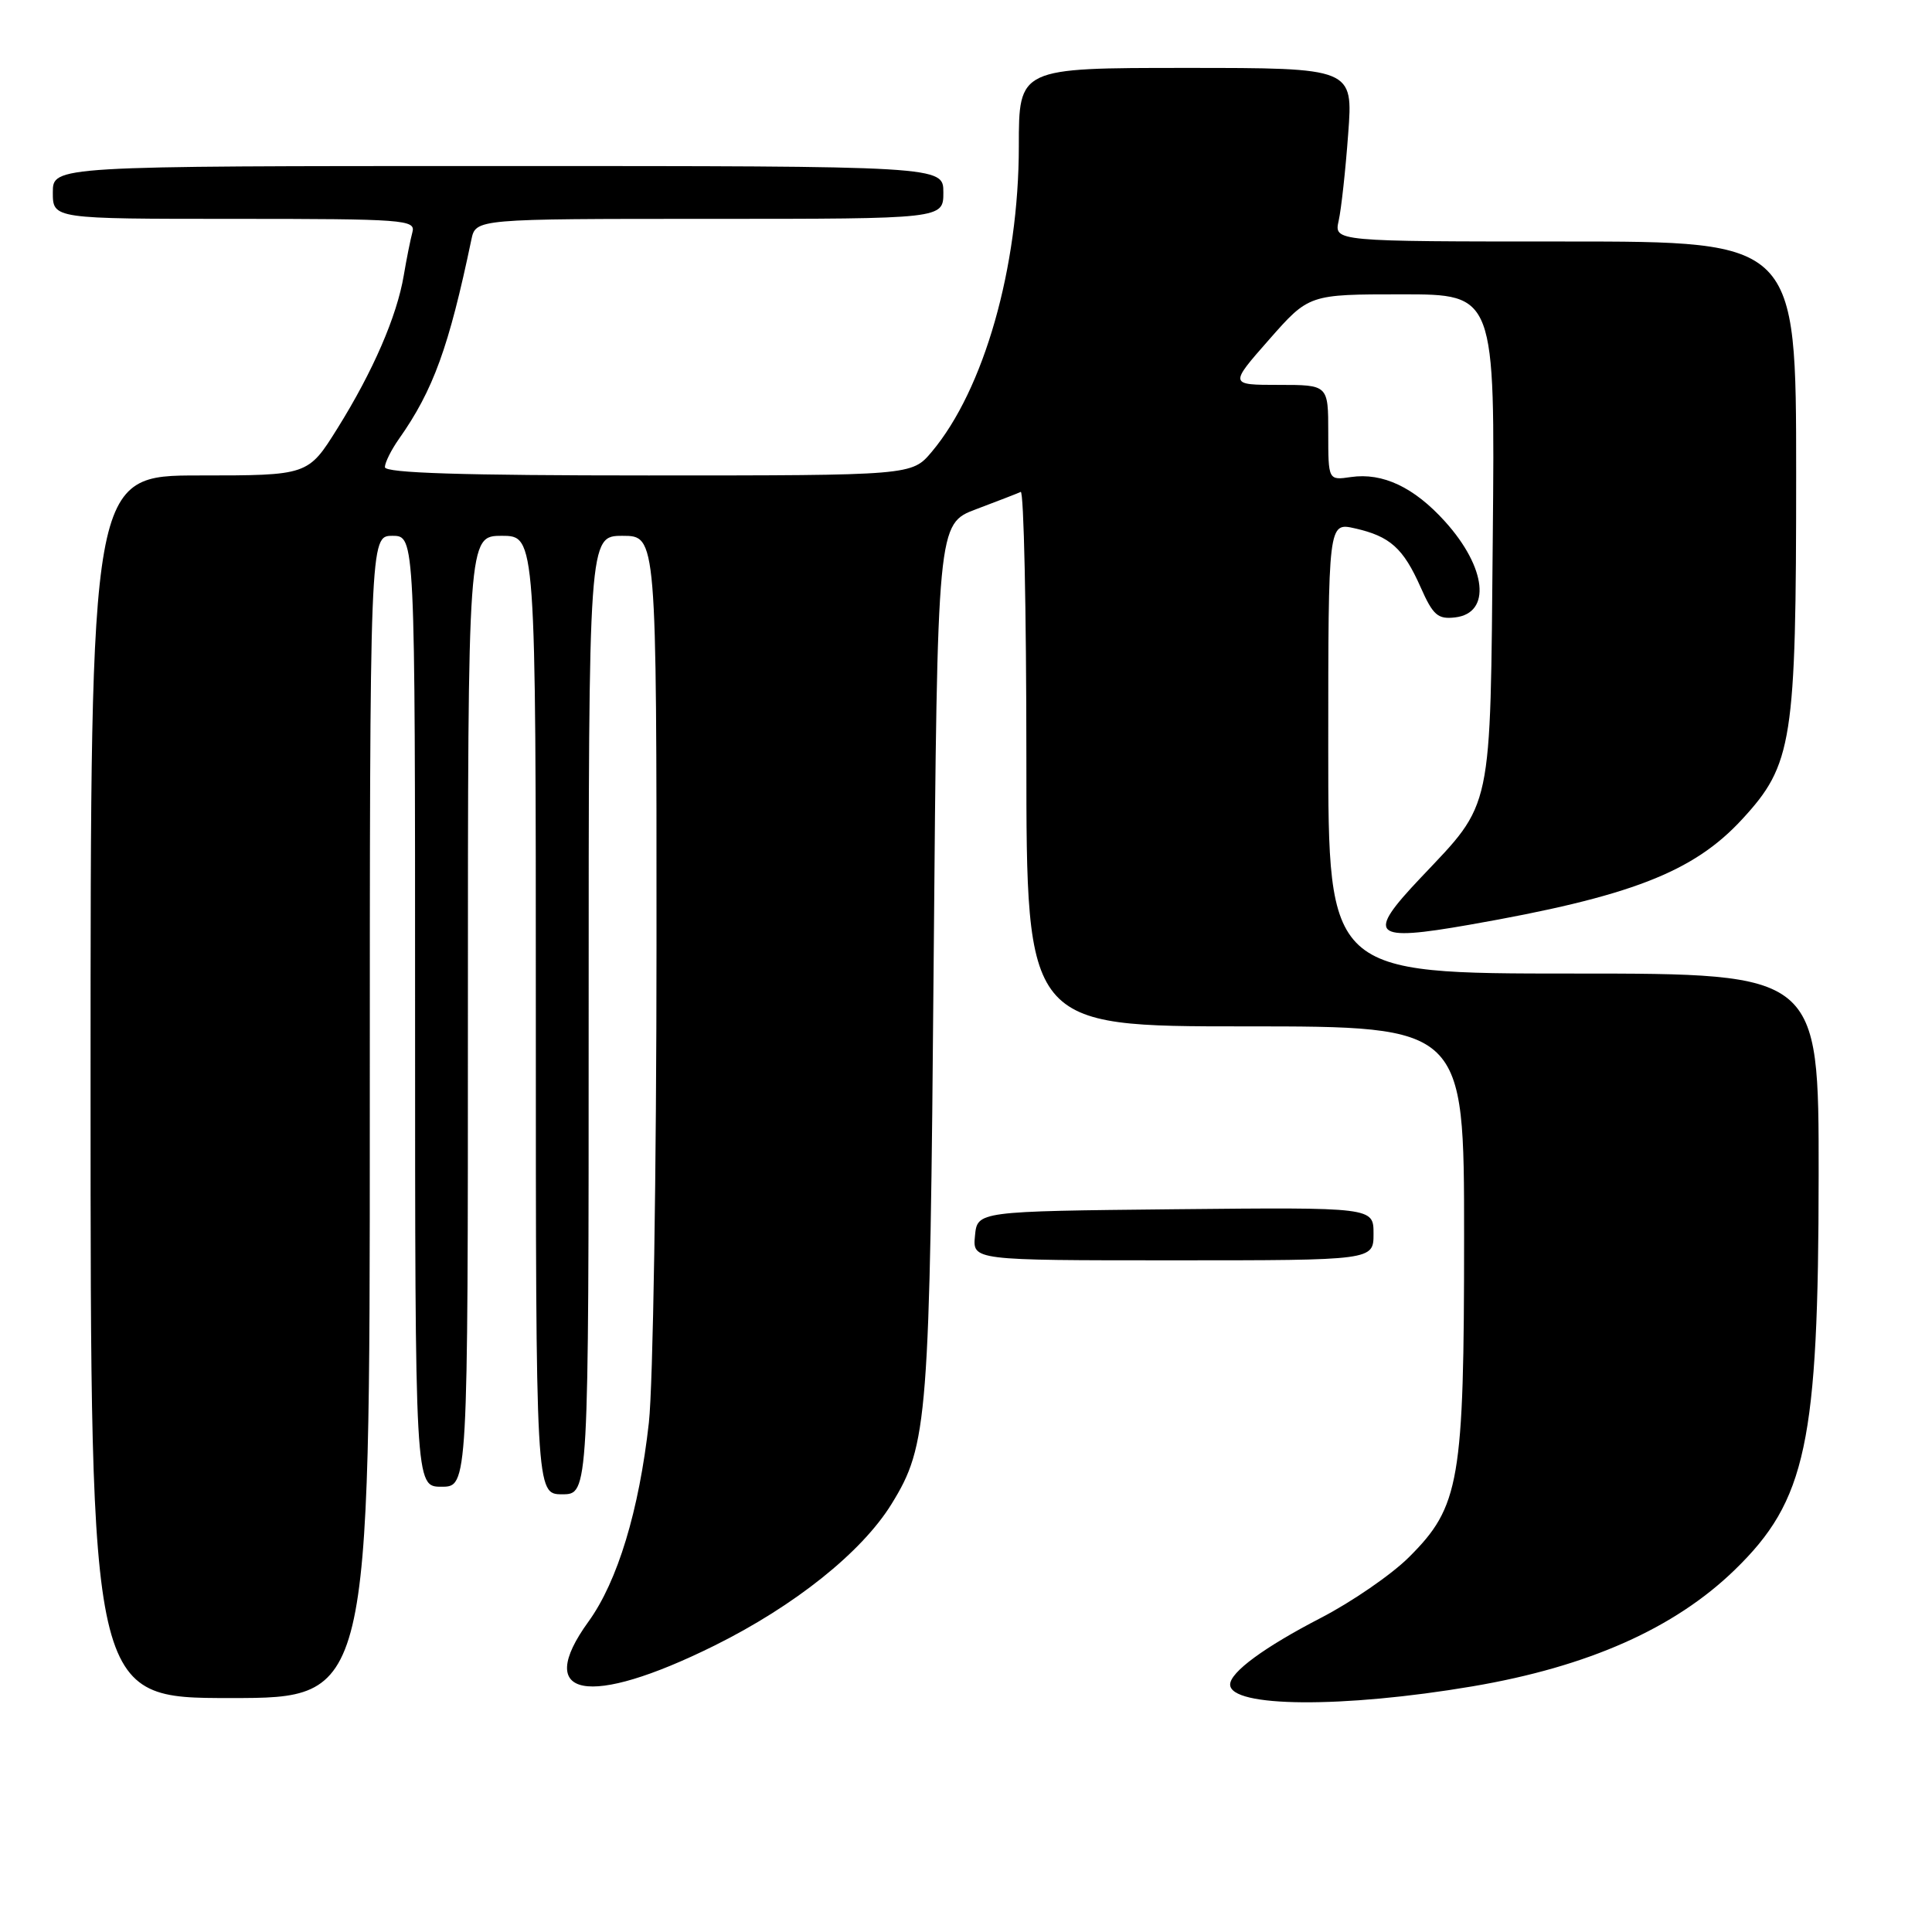 <?xml version="1.0" encoding="UTF-8" standalone="no"?>
<!DOCTYPE svg PUBLIC "-//W3C//DTD SVG 1.1//EN" "http://www.w3.org/Graphics/SVG/1.1/DTD/svg11.dtd" >
<svg xmlns="http://www.w3.org/2000/svg" xmlns:xlink="http://www.w3.org/1999/xlink" version="1.1" viewBox="0 0 256 256">
 <g >
 <path fill="currentColor"
d=" M 195.11 223.45 C 210.43 220.85 221.87 215.77 229.85 208.03 C 239.34 198.82 240.96 191.22 240.98 155.75 C 241.00 129.00 241.00 129.00 208.50 129.00 C 176.00 129.00 176.00 129.00 176.00 99.11 C 176.00 69.21 176.00 69.21 179.53 70.01 C 184.19 71.06 185.94 72.63 188.24 77.81 C 189.88 81.52 190.52 82.08 192.81 81.81 C 197.63 81.25 196.99 75.21 191.46 69.09 C 187.37 64.56 183.21 62.60 179.01 63.21 C 176.00 63.65 176.00 63.65 176.00 57.33 C 176.00 51.00 176.00 51.00 169.44 51.00 C 162.88 51.00 162.88 51.00 168.16 45.00 C 173.44 39.00 173.44 39.00 185.77 39.00 C 198.10 39.00 198.10 39.00 197.80 71.25 C 197.46 108.06 197.86 106.15 188.24 116.32 C 180.96 124.00 181.79 124.80 194.68 122.54 C 216.01 118.81 224.37 115.58 230.83 108.57 C 237.53 101.31 238.00 98.28 238.00 62.82 C 238.00 32.00 238.00 32.00 207.38 32.00 C 176.77 32.00 176.77 32.00 177.38 29.25 C 177.72 27.74 178.29 22.56 178.64 17.75 C 179.30 9.00 179.30 9.00 157.15 9.00 C 135.00 9.00 135.00 9.00 135.00 19.37 C 135.00 35.43 130.38 51.64 123.46 59.87 C 120.82 63.00 120.82 63.00 85.91 63.00 C 61.27 63.00 51.00 62.68 51.00 61.90 C 51.00 61.30 51.84 59.61 52.87 58.15 C 57.41 51.71 59.48 46.00 62.46 31.75 C 63.04 29.00 63.04 29.00 94.02 29.00 C 125.00 29.00 125.00 29.00 125.00 25.50 C 125.00 22.00 125.00 22.00 66.00 22.00 C 7.00 22.00 7.00 22.00 7.00 25.50 C 7.00 29.00 7.00 29.00 31.07 29.00 C 53.50 29.00 55.10 29.12 54.65 30.75 C 54.39 31.71 53.87 34.30 53.50 36.50 C 52.59 41.91 49.42 49.22 44.72 56.75 C 40.82 63.00 40.82 63.00 26.41 63.00 C 12.00 63.00 12.00 63.00 12.00 144.00 C 12.00 225.00 12.00 225.00 30.50 225.00 C 49.00 225.00 49.00 225.00 49.00 148.00 C 49.00 71.00 49.00 71.00 52.00 71.00 C 55.00 71.00 55.00 71.00 55.00 134.00 C 55.00 197.00 55.00 197.00 58.50 197.00 C 62.00 197.00 62.00 197.00 62.00 134.00 C 62.00 71.00 62.00 71.00 66.50 71.00 C 71.00 71.00 71.00 71.00 71.00 134.50 C 71.00 198.00 71.00 198.00 74.50 198.00 C 78.00 198.00 78.00 198.00 78.00 134.50 C 78.00 71.00 78.00 71.00 82.50 71.00 C 87.00 71.00 87.00 71.00 86.99 125.25 C 86.99 155.09 86.53 183.55 85.98 188.50 C 84.68 200.16 81.83 209.55 77.97 214.88 C 70.66 224.97 77.93 226.35 94.67 218.05 C 105.31 212.77 114.18 205.68 118.12 199.31 C 122.96 191.47 123.21 188.30 123.72 126.95 C 124.21 69.40 124.21 69.40 129.35 67.47 C 132.18 66.40 134.84 65.38 135.25 65.18 C 135.66 64.99 136.00 80.85 136.00 100.42 C 136.00 136.00 136.00 136.00 165.00 136.00 C 194.00 136.00 194.00 136.00 194.00 163.82 C 194.00 196.33 193.43 199.63 186.68 206.35 C 184.38 208.64 179.12 212.26 175.00 214.39 C 167.52 218.26 163.00 221.58 163.00 223.21 C 163.00 226.25 177.93 226.36 195.11 223.45 Z  M 182.00 163.48 C 182.00 159.97 182.00 159.97 155.75 160.23 C 129.50 160.50 129.50 160.50 129.19 163.75 C 128.87 167.00 128.87 167.00 155.44 167.00 C 182.00 167.00 182.00 167.00 182.00 163.48 Z "/>
</g>
</svg>